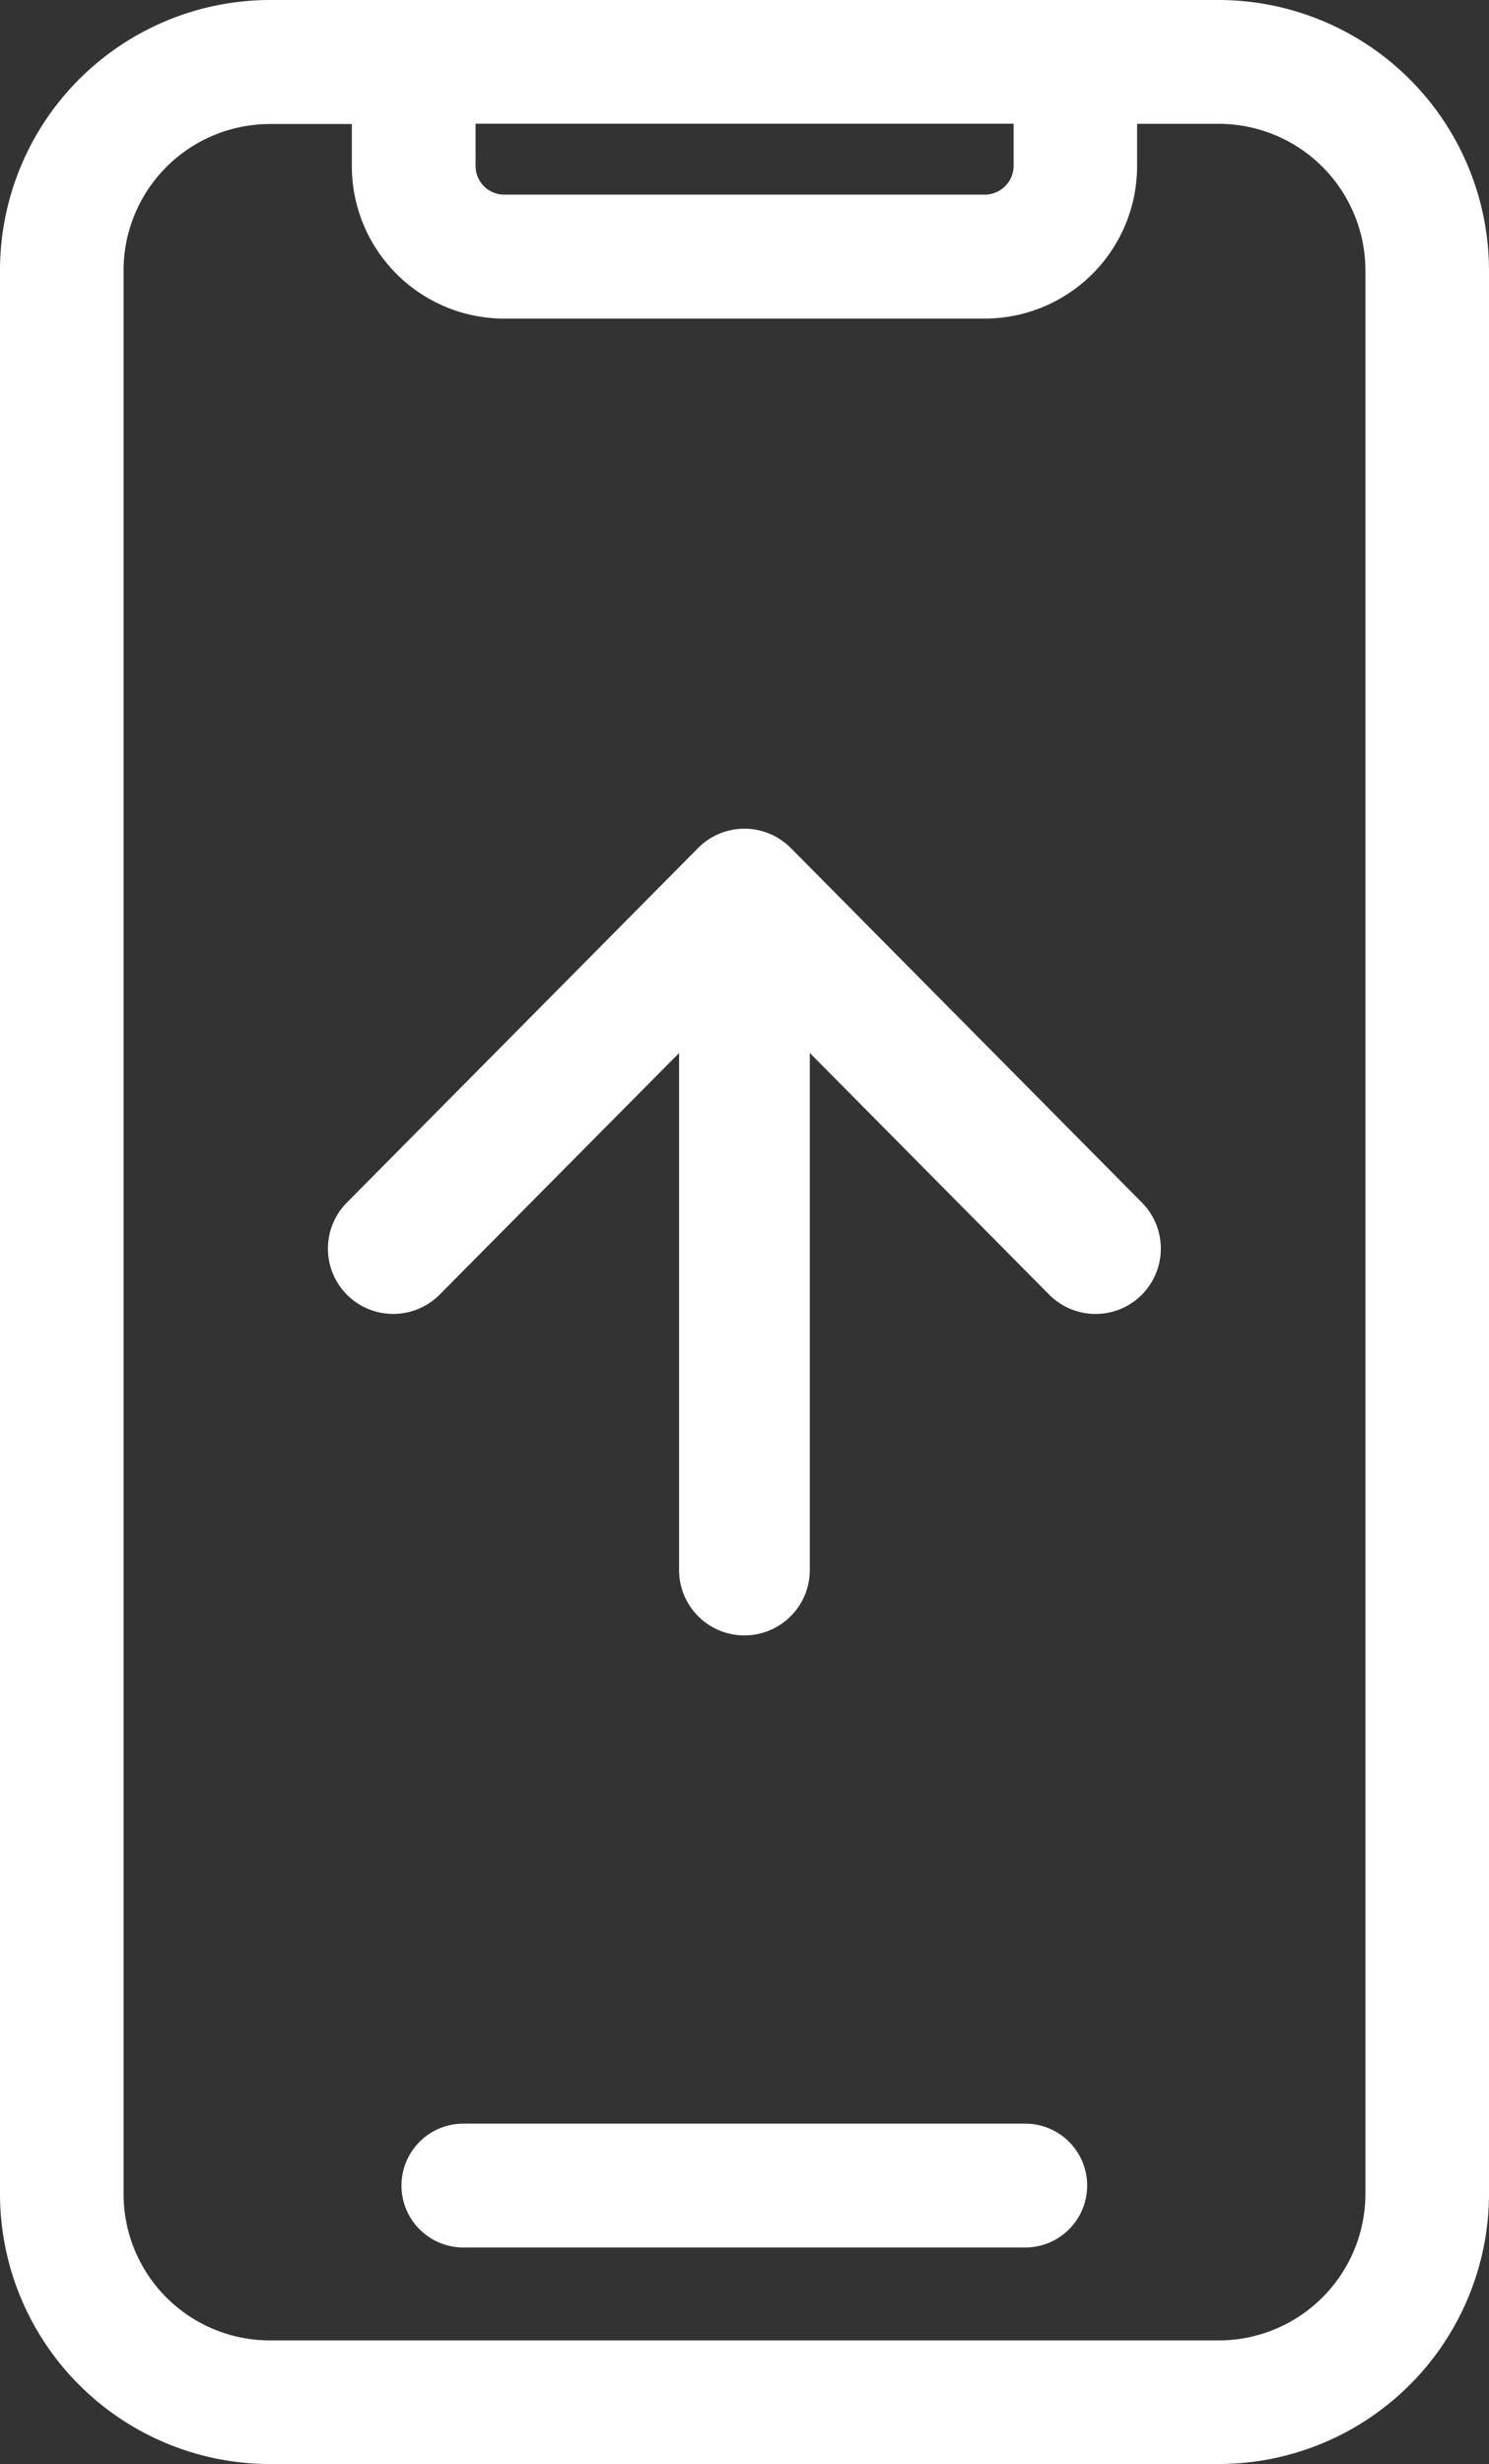 <svg id="Group_1586" data-name="Group 1586" xmlns="http://www.w3.org/2000/svg" width="56.176" height="92.938" viewBox="0 0 56.176 92.938">
  <rect x="0" y="0" width="56.176" height="92.938" fill="#333333" stroke="none"/>
  <path id="Union_4" data-name="Union 4" d="M10.174,92.938A10.192,10.192,0,0,1,0,82.764V10.183A10.2,10.2,0,0,1,10.174,0H45.992A10.211,10.211,0,0,1,56.176,10.183V82.764A10.2,10.2,0,0,1,45.992,92.938ZM4.662,10.183V82.764a5.522,5.522,0,0,0,5.512,5.512H45.992a5.536,5.536,0,0,0,5.522-5.512V10.183a5.537,5.537,0,0,0-5.522-5.512H42.9v1.6a5.755,5.755,0,0,1-5.739,5.746H19.01a5.752,5.752,0,0,1-5.736-5.738v-1.6h-3.1A5.522,5.522,0,0,0,4.662,10.183ZM17.943,6.266a1.078,1.078,0,0,0,1.076,1.075H37.157a1.09,1.09,0,0,0,1.084-1.075v-1.6h-20.3Zm-.412,78.505a2.336,2.336,0,1,1,0-4.671h21.1a2.336,2.336,0,1,1,0,4.671Z" fill="#fff"/>
  <g id="Group_826" data-name="Group 826" transform="translate(12.373 31.258)">
    <path id="Path_627" data-name="Path 627" d="M-13633.518,1328.684a2.466,2.466,0,0,1-1.752-.731l-11.492-11.6-11.5,11.6a2.467,2.467,0,0,1-3.488.016,2.466,2.466,0,0,1-.012-3.487l13.248-13.371a2.46,2.46,0,0,1,1.75-.73h0a2.468,2.468,0,0,1,1.752.731l13.244,13.371a2.47,2.47,0,0,1-.016,3.488A2.461,2.461,0,0,1-13633.518,1328.684Z" transform="translate(13662.477 -1310.382)" fill="#fff"/>
    <path id="Path_628" data-name="Path 628" d="M-13496.123,1501.915a2.464,2.464,0,0,1-2.465-2.466v-24.533a2.464,2.464,0,0,1,2.465-2.466,2.467,2.467,0,0,1,2.467,2.466v24.533A2.467,2.467,0,0,1-13496.123,1501.915Z" transform="translate(13511.835 -1471.488)" fill="#fff"/>
  </g>
</svg>
